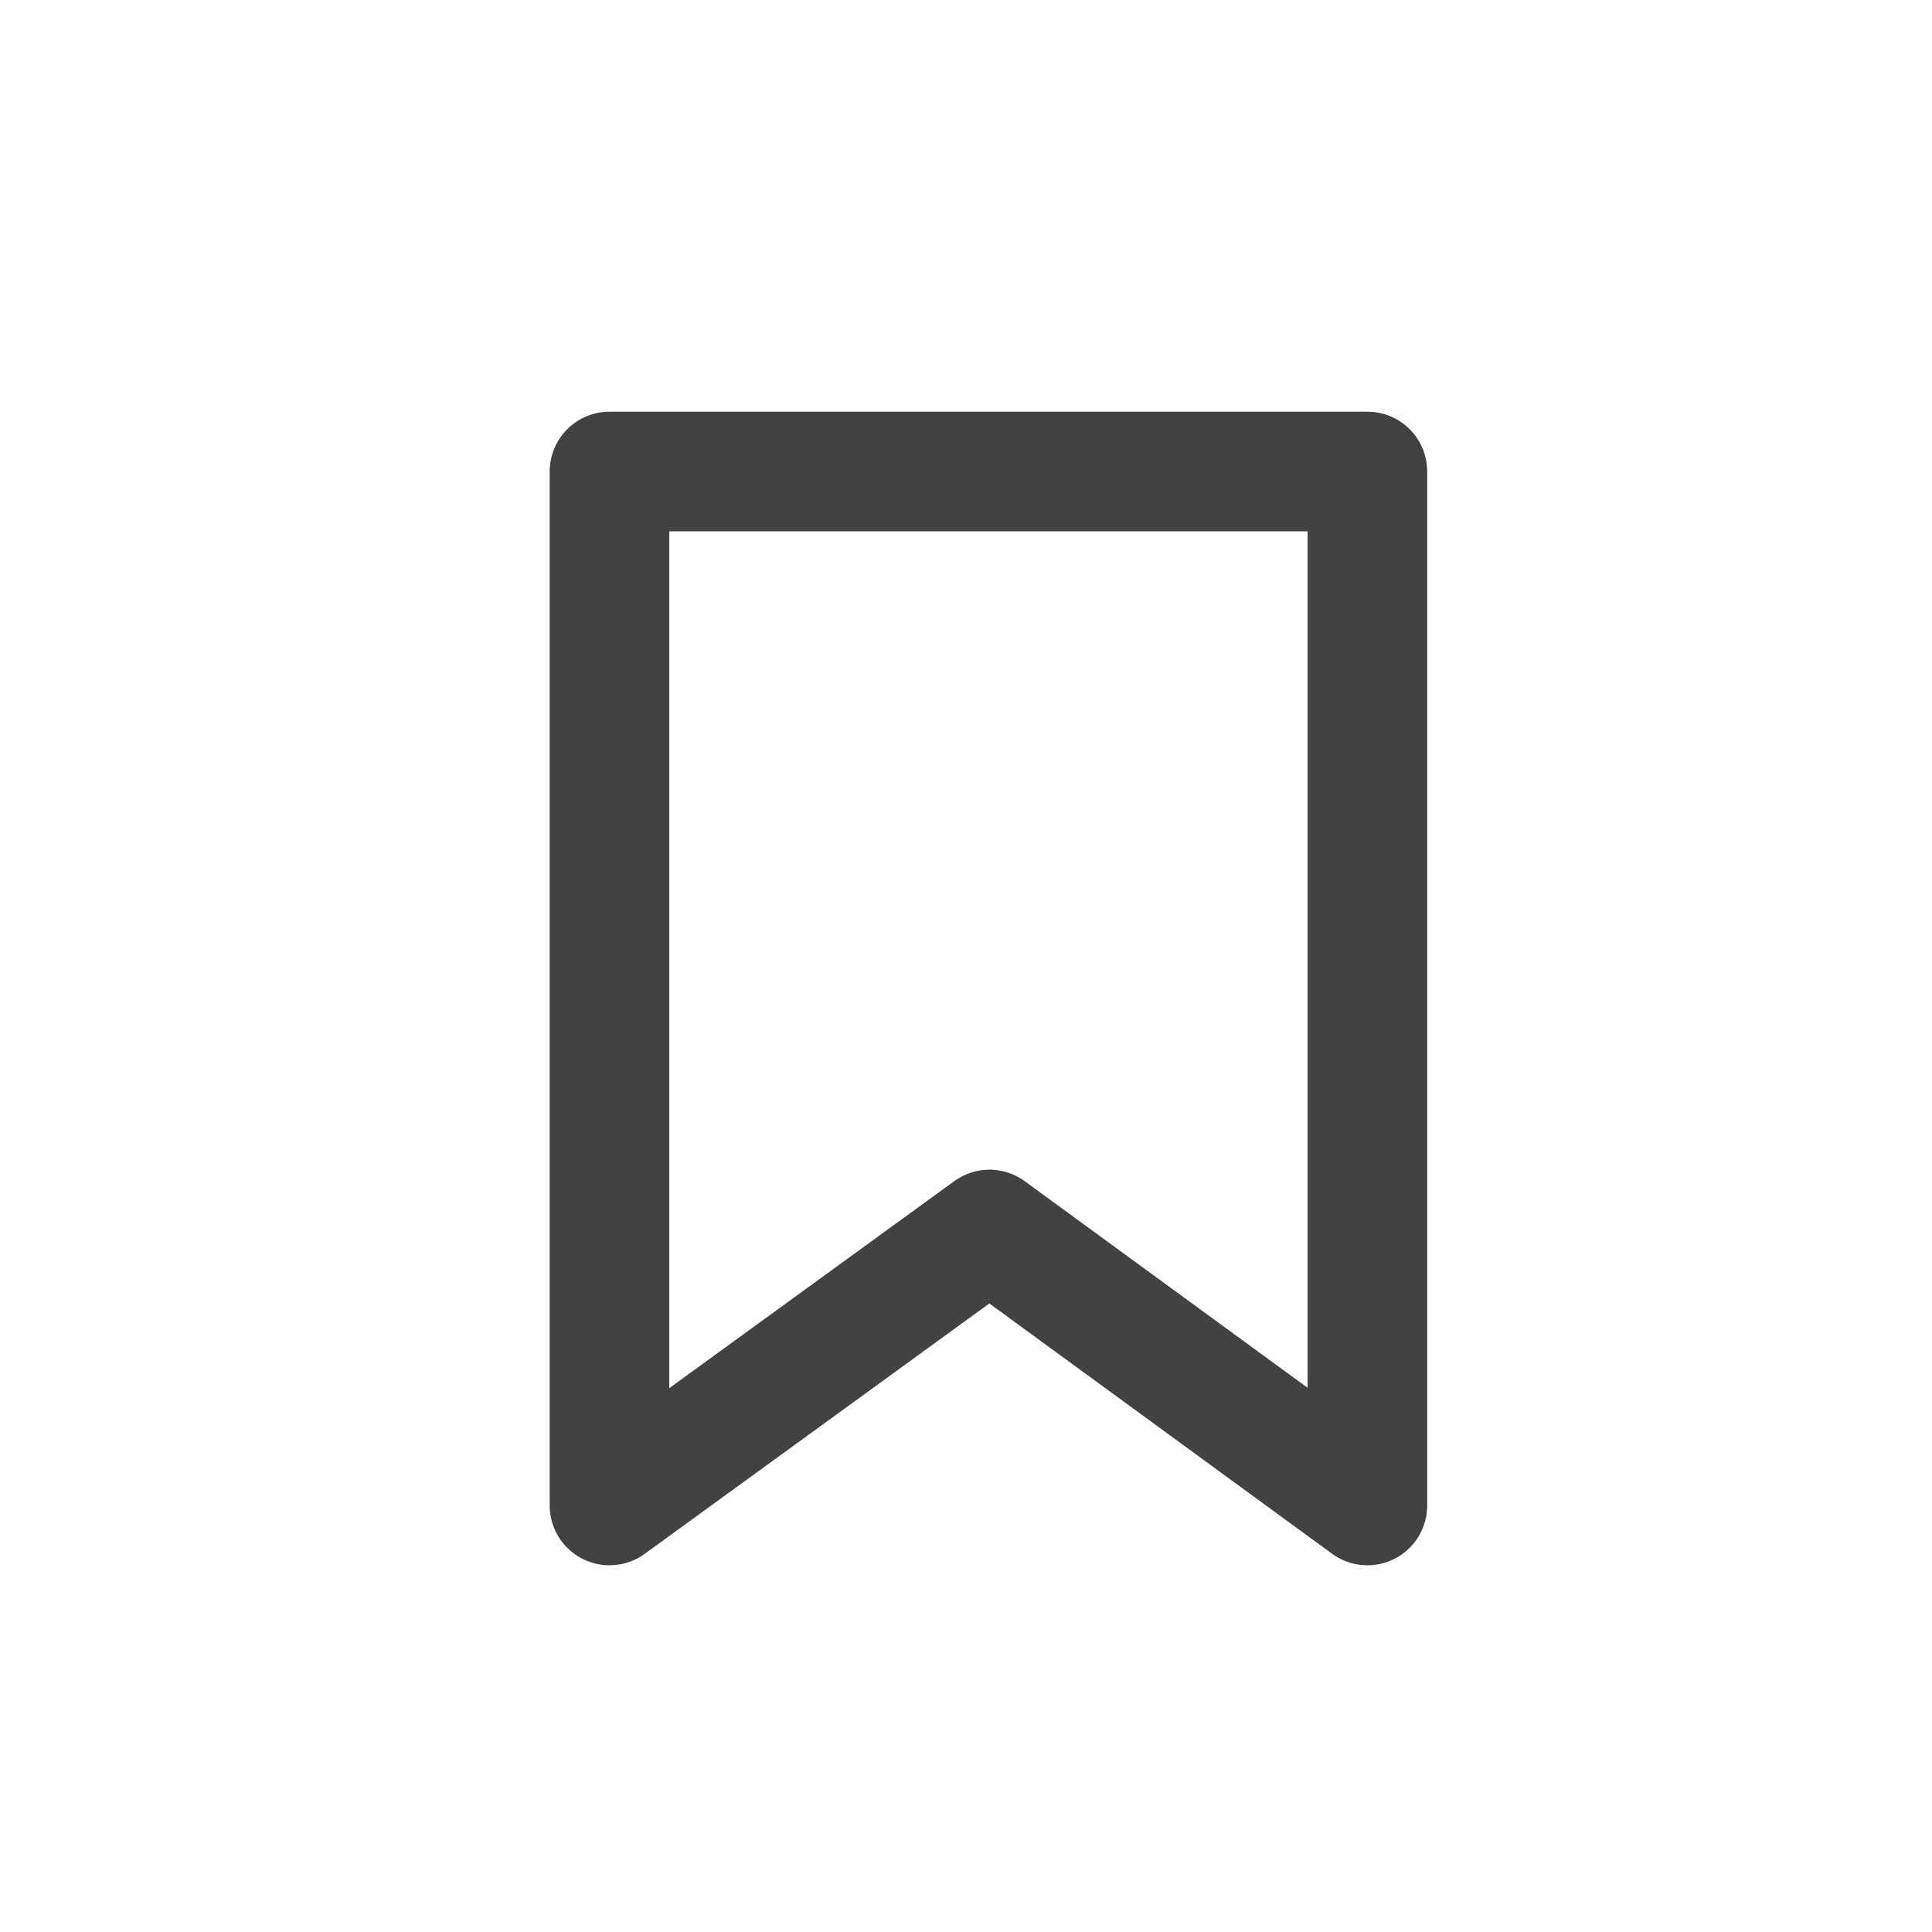 <svg width="21" height="21" viewBox="0 0 21 21" fill="none" xmlns="http://www.w3.org/2000/svg">
<path fill-rule="evenodd" clip-rule="evenodd" d="M6.625 5.125H14.863V16.364L10.755 13.364L6.625 16.364V5.125Z" stroke="black" stroke-opacity="0.74" stroke-width="1.3" stroke-linejoin="round"/>
</svg>
